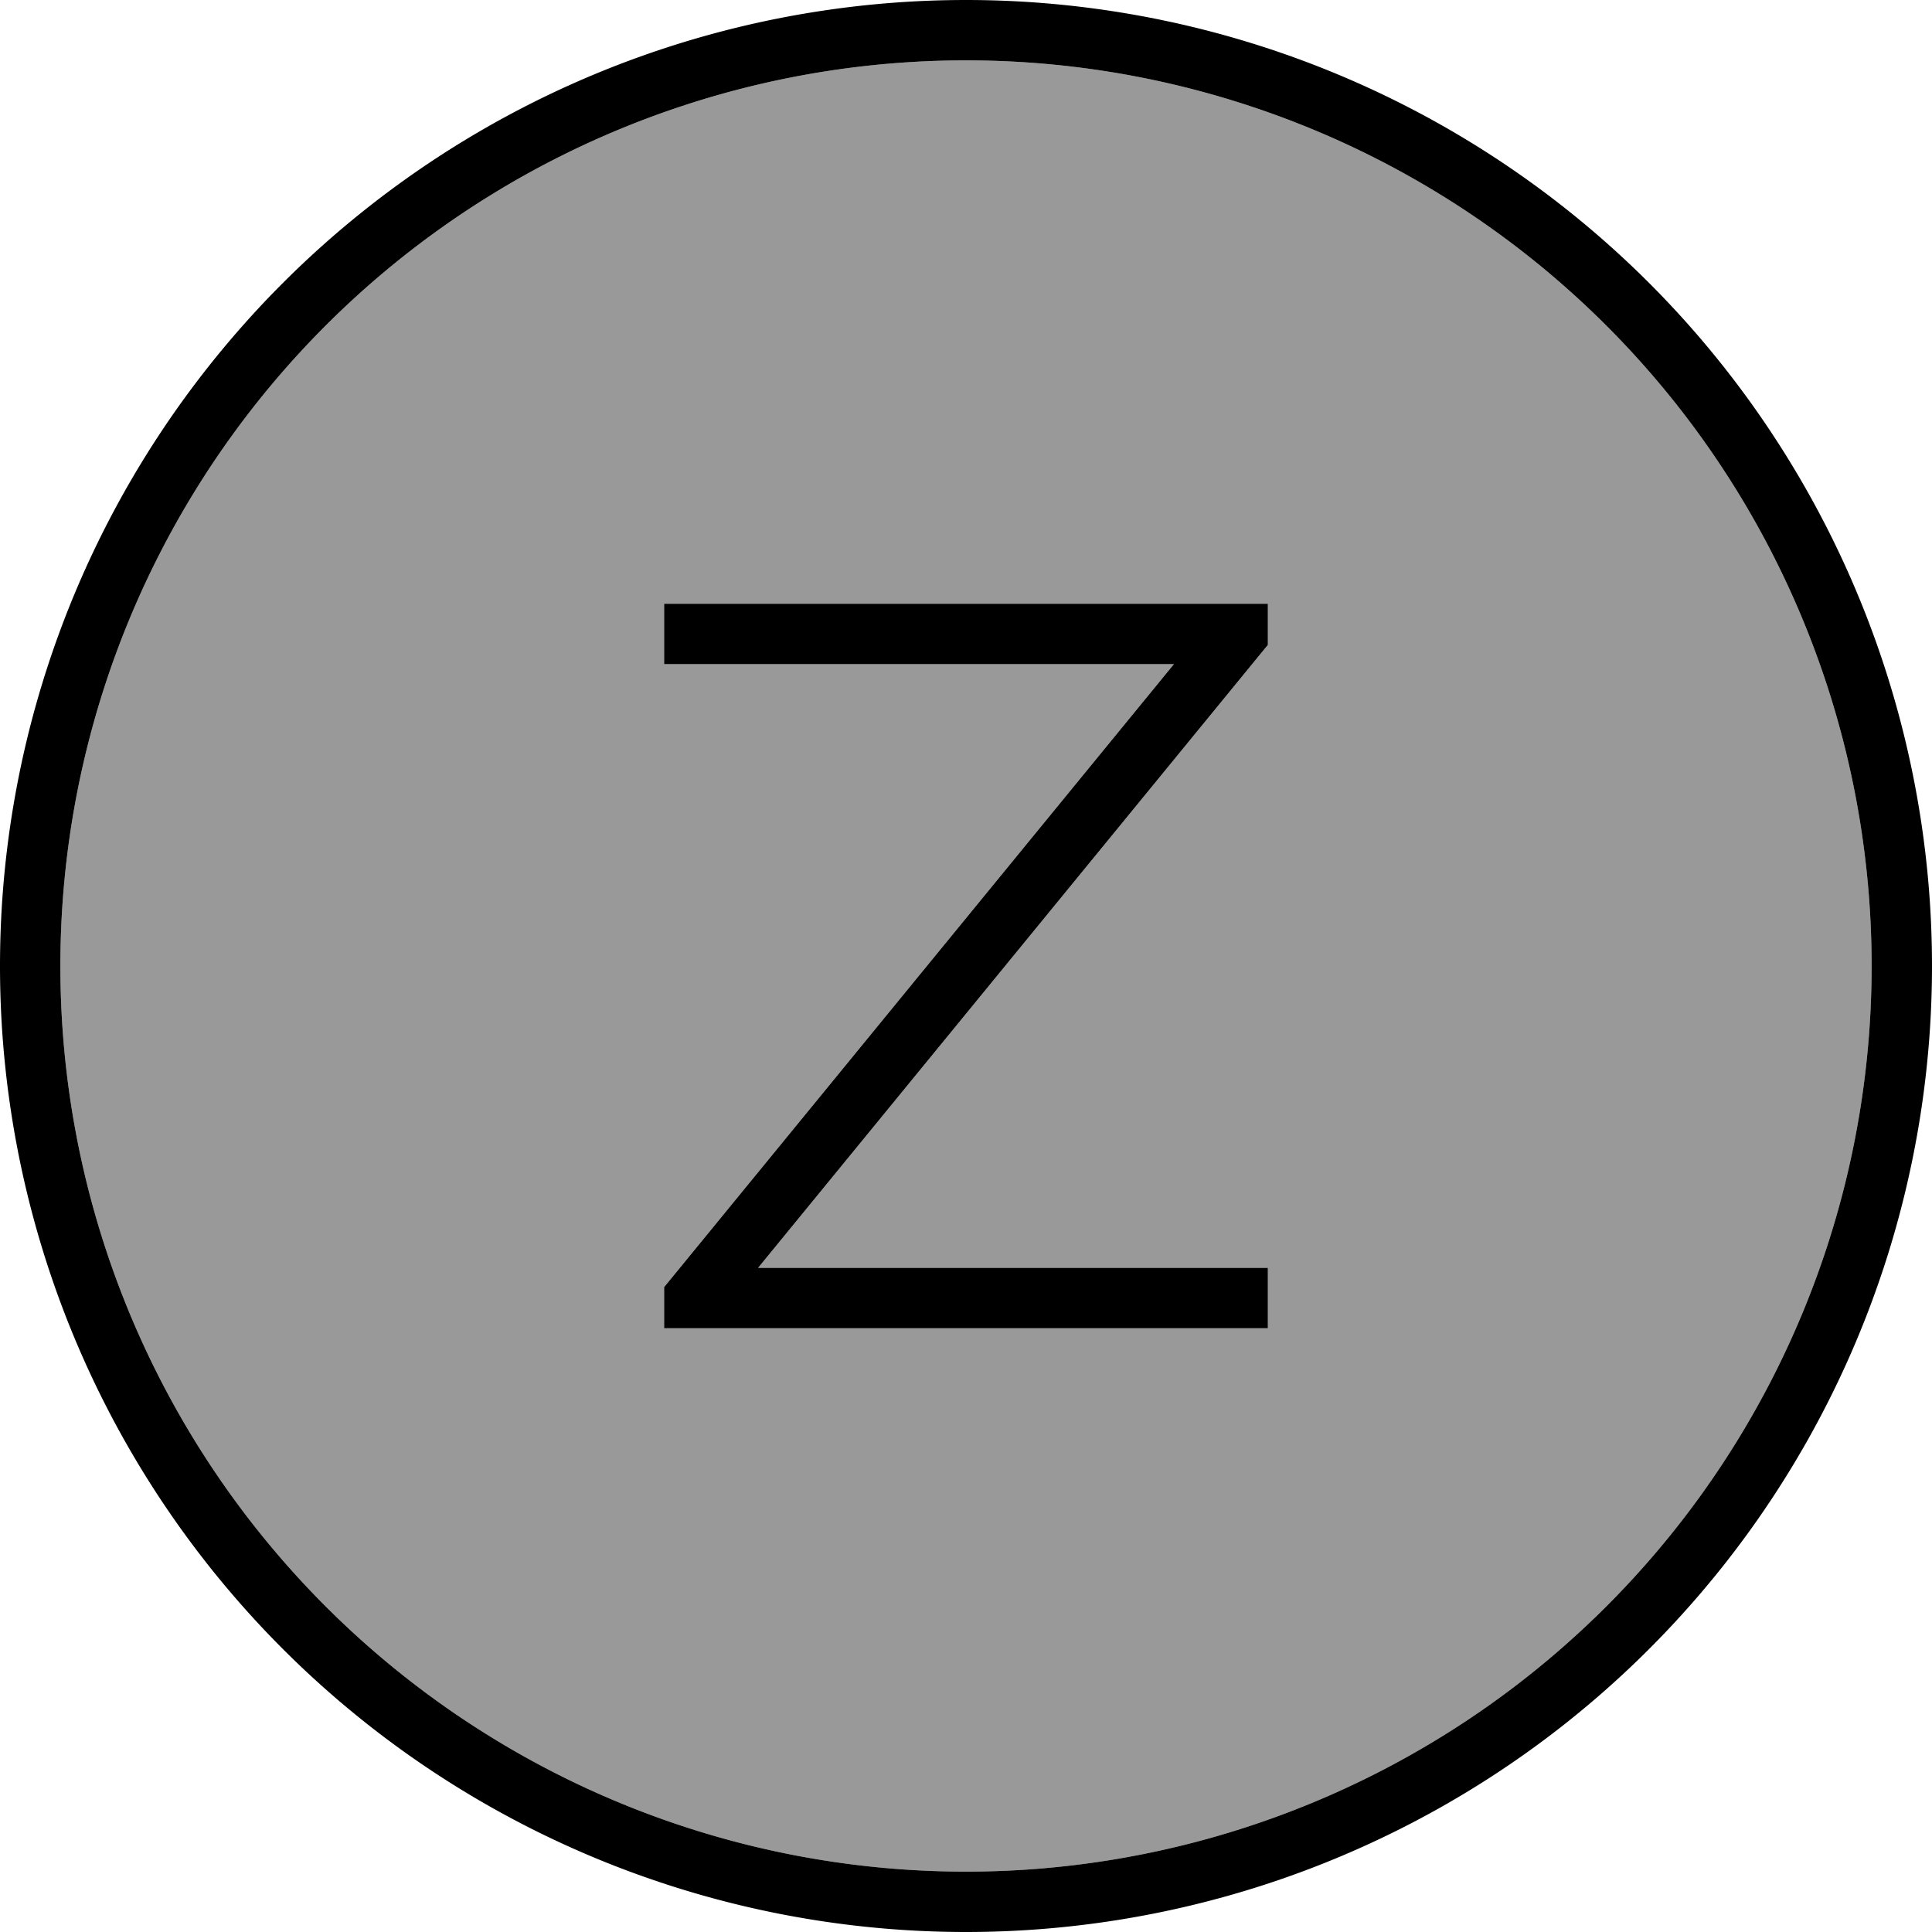<svg xmlns="http://www.w3.org/2000/svg" viewBox="0 0 512 512"><!--! Font Awesome Pro 7.0.0 by @fontawesome - https://fontawesome.com License - https://fontawesome.com/license (Commercial License) Copyright 2025 Fonticons, Inc. --><path opacity=".4" fill="currentColor" d="M16 256a240 240 0 1 0 480 0 240 240 0 1 0 -480 0zm160-96l160 0 0 10.9-1.8 2.2-133.3 162.9 135.1 0 0 16-160 0 0-10.9 1.8-2.2 133.3-162.9-135.1 0 0-16z"/><path fill="currentColor" d="M256 16a240 240 0 1 1 0 480 240 240 0 1 1 0-480zm0 496a256 256 0 1 0 0-512 256 256 0 1 0 0 512zm72-352l-152 0 0 16 135.1 0-133.3 162.9-1.8 2.2 0 10.9 160 0 0-16-135.1 0 133.3-162.9 1.8-2.2 0-10.9-8 0z"/></svg>